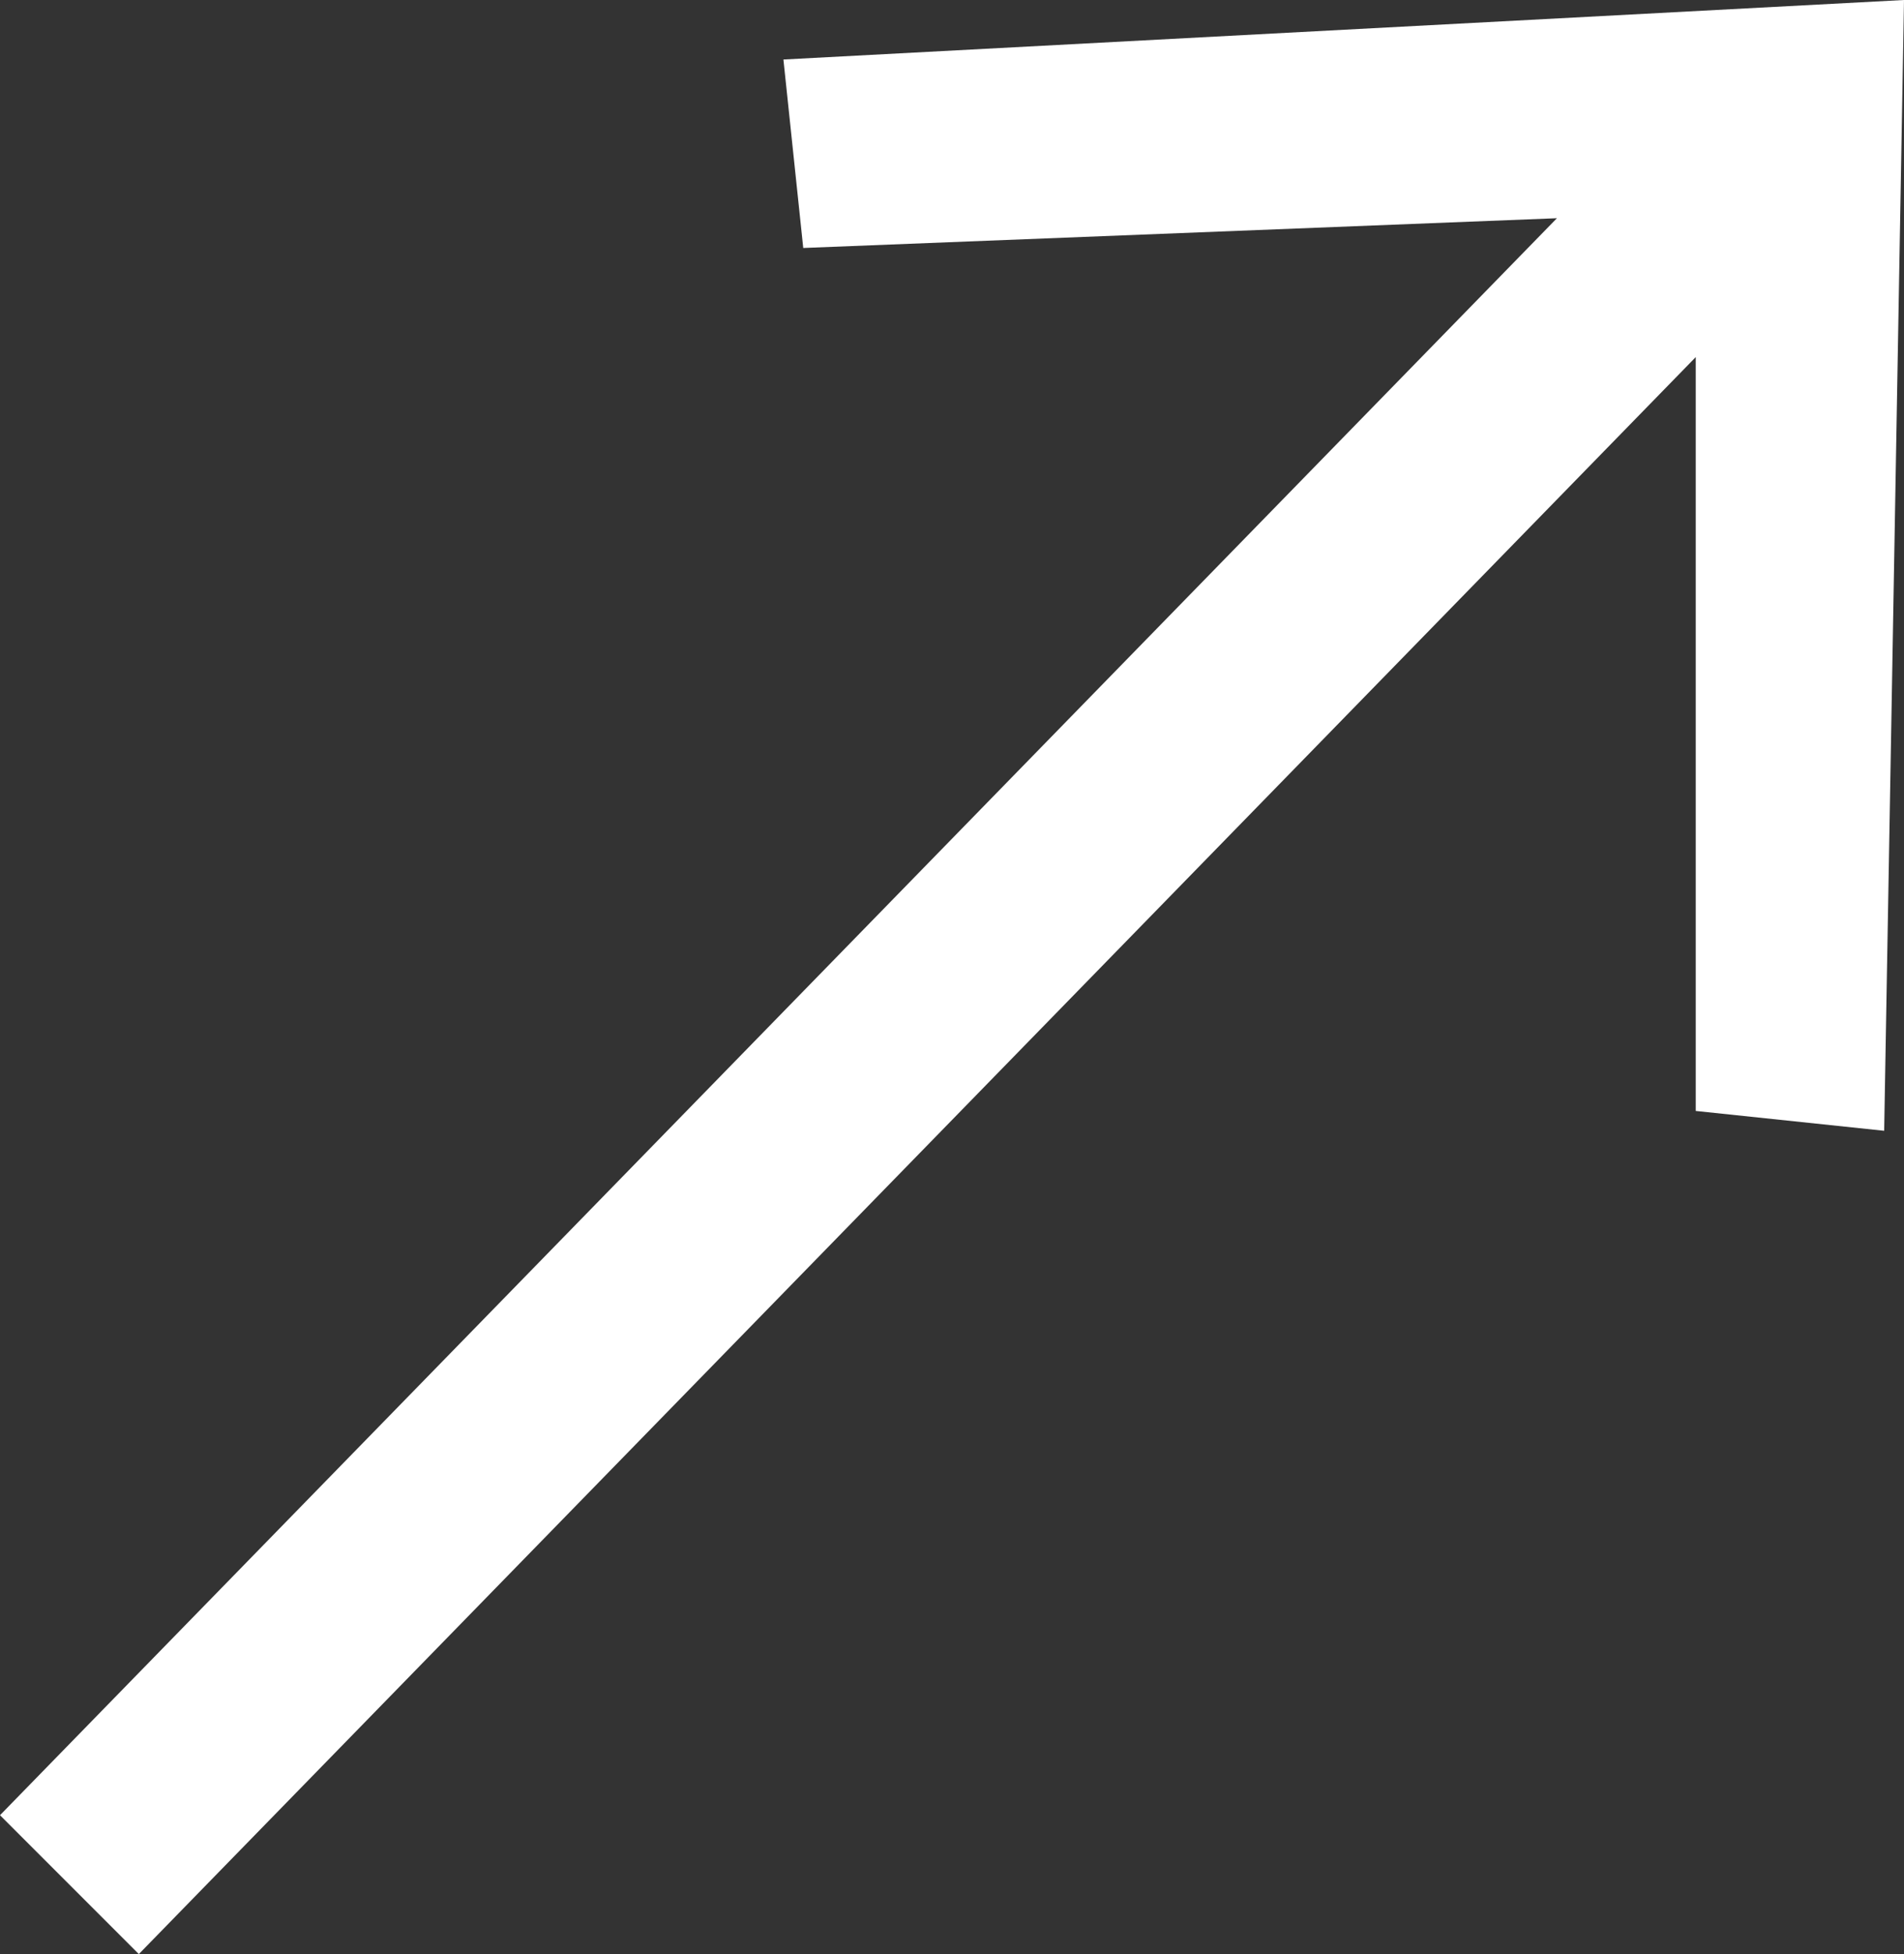 <?xml version="1.0" encoding="utf-8"?>
<!-- Generator: Adobe Illustrator 24.0.2, SVG Export Plug-In . SVG Version: 6.00 Build 0)  -->
<svg version="1.1" id="Capa_1" xmlns="http://www.w3.org/2000/svg" xmlns:xlink="http://www.w3.org/1999/xlink" x="0px" y="0px"
	 viewBox="0 0 19.2 19.7" style="enable-background:new 0 0 19.2 19.7;" xml:space="preserve">
<rect x="0" y="0" width="19.2" height="19.7" fill="#333333" stroke="none"/>
<style type="text/css">
	.st0{fill:#FFFFFF;}
</style>
<polygon class="st0" points="1.4,19.7 17.1,3.6 17.1,11.2 19,11.4 19.2,0 7.9,0.6 8.1,2.5 15.7,2.2 0,18.3 "/>
</svg>
